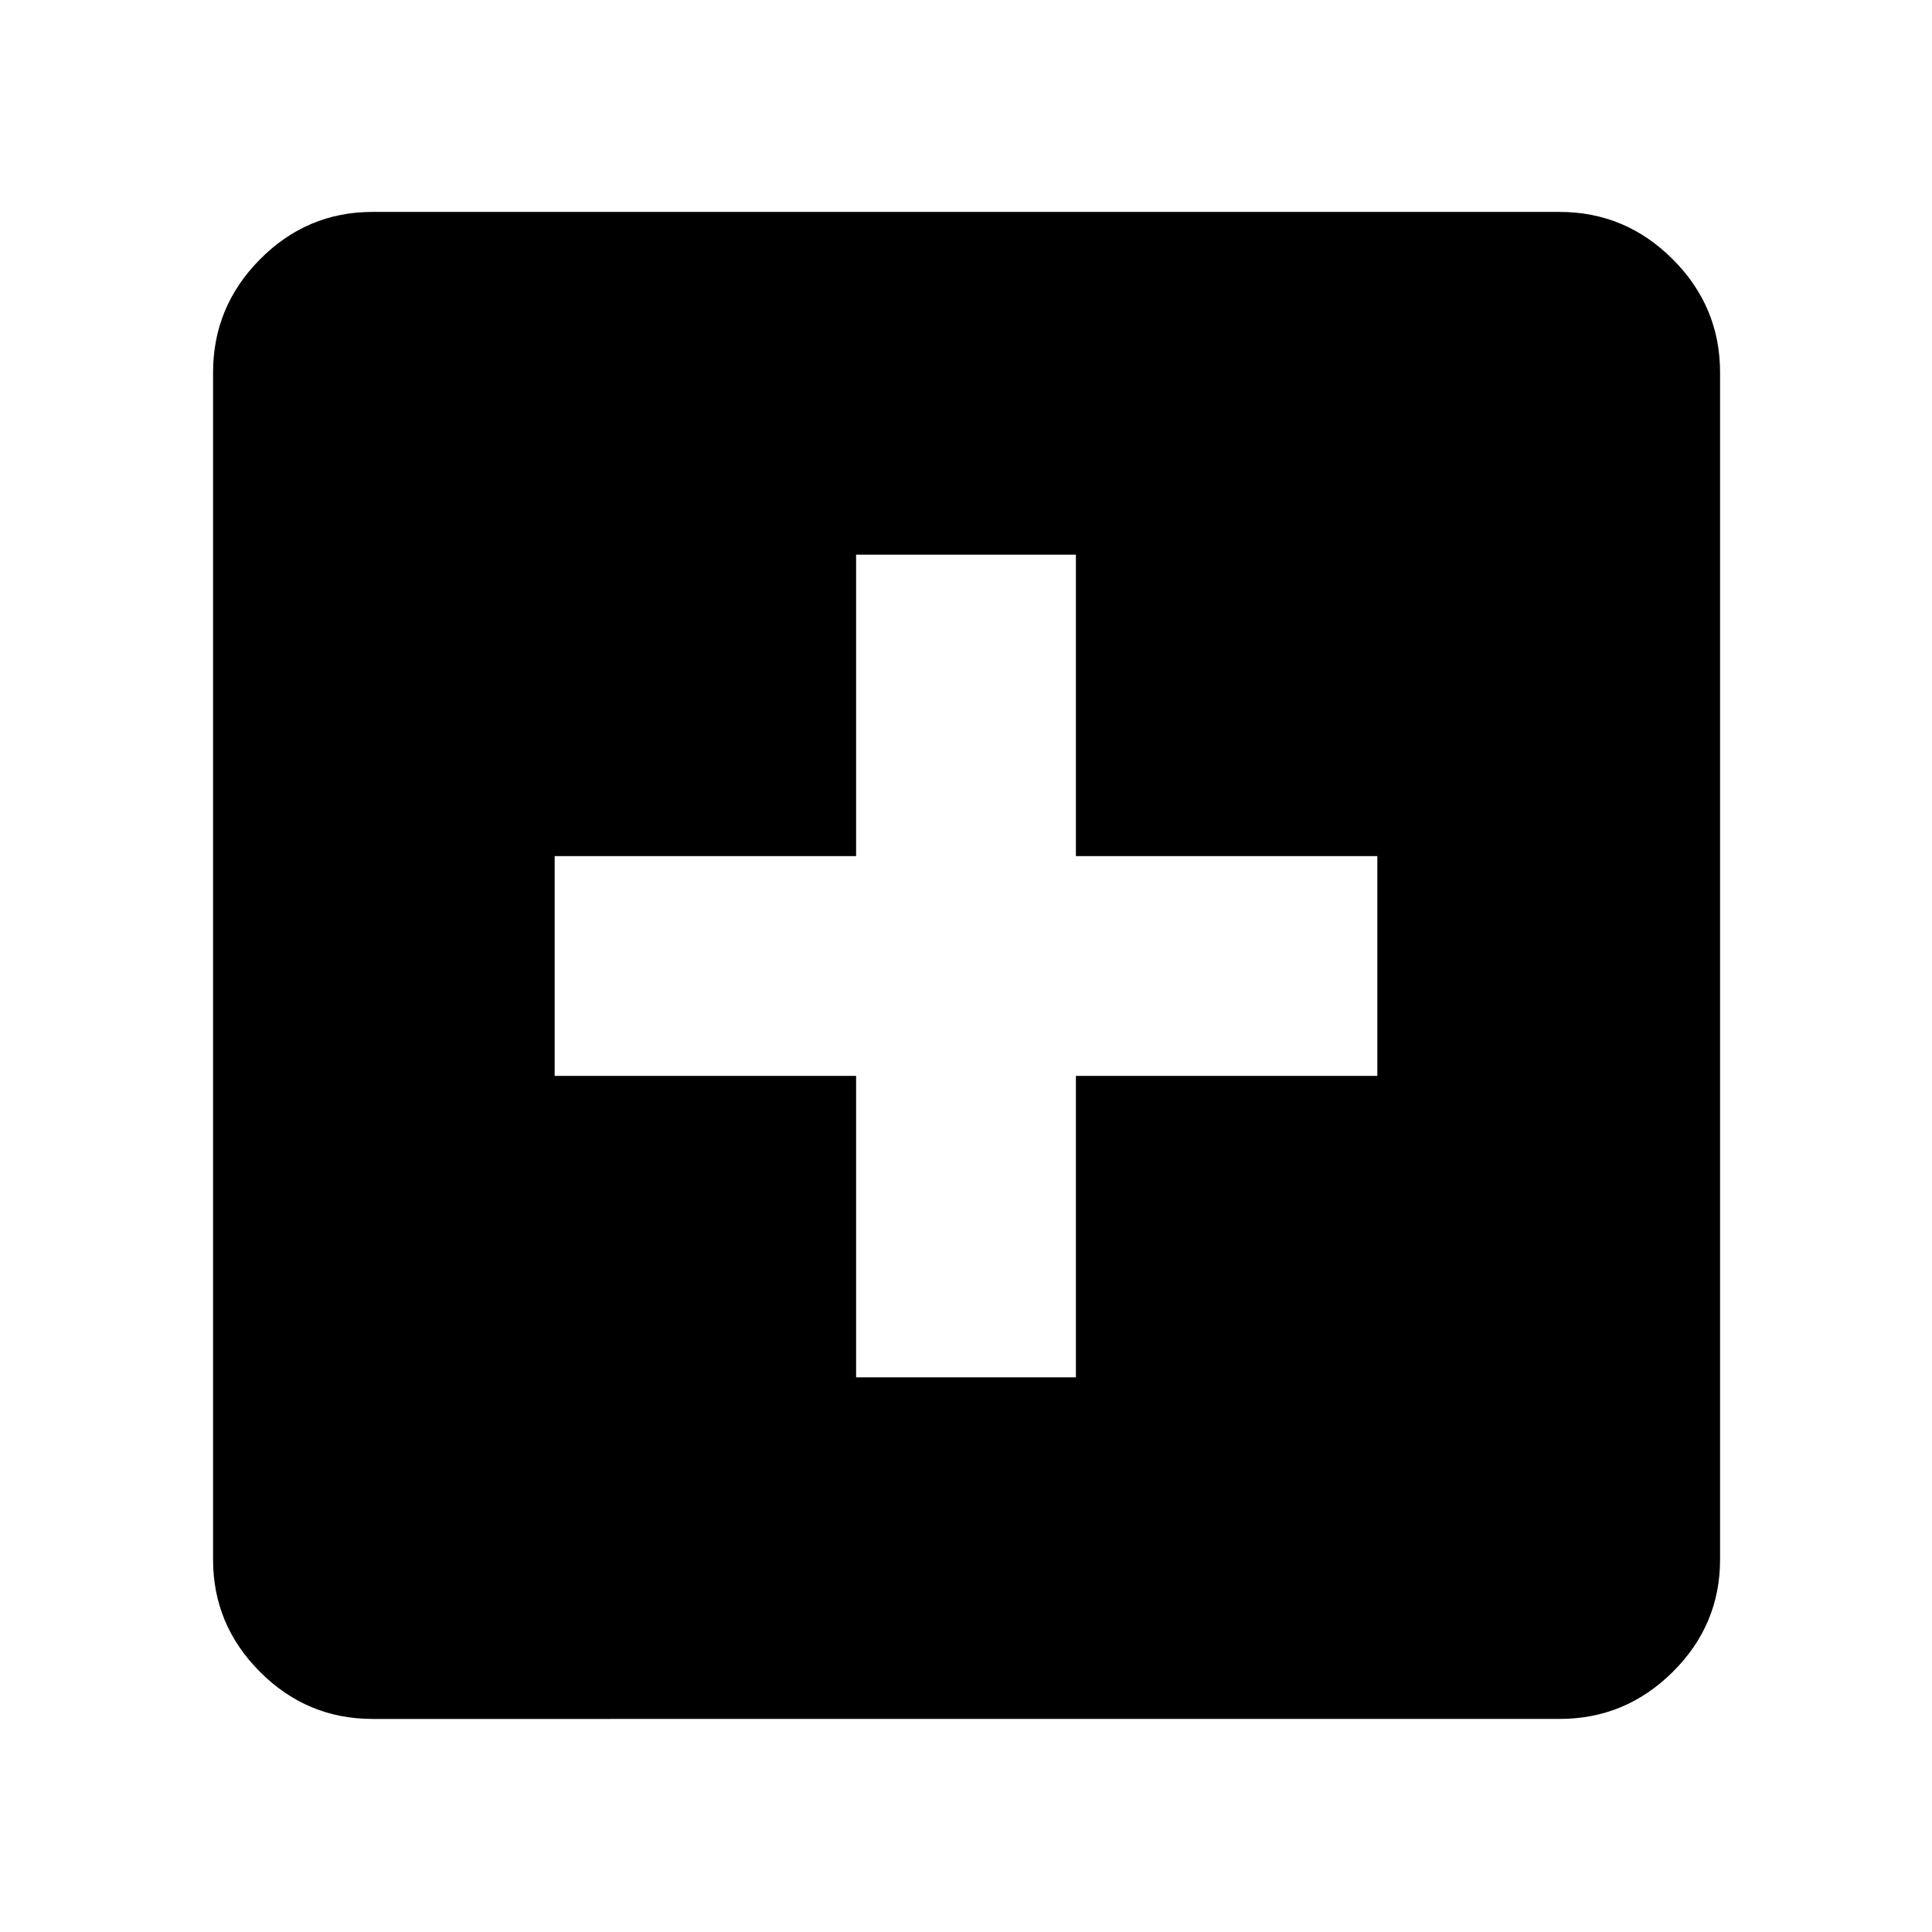 <svg xmlns="http://www.w3.org/2000/svg" width="48" height="48" viewBox="0 96 960 960"><path d="M425.391 780.391h109.218V630.609h149.782V521.391H534.609V371.609H425.391v149.782H275.609v109.218h149.782v149.782Zm-240.304 169.74q-32.507 0-55.862-23.356-23.356-23.355-23.356-55.862V281.087q0-32.74 23.356-56.262 23.355-23.521 55.862-23.521h589.826q32.74 0 56.262 23.521 23.521 23.522 23.521 56.262v589.826q0 32.507-23.521 55.862-23.522 23.356-56.262 23.356H185.087Z"/></svg>